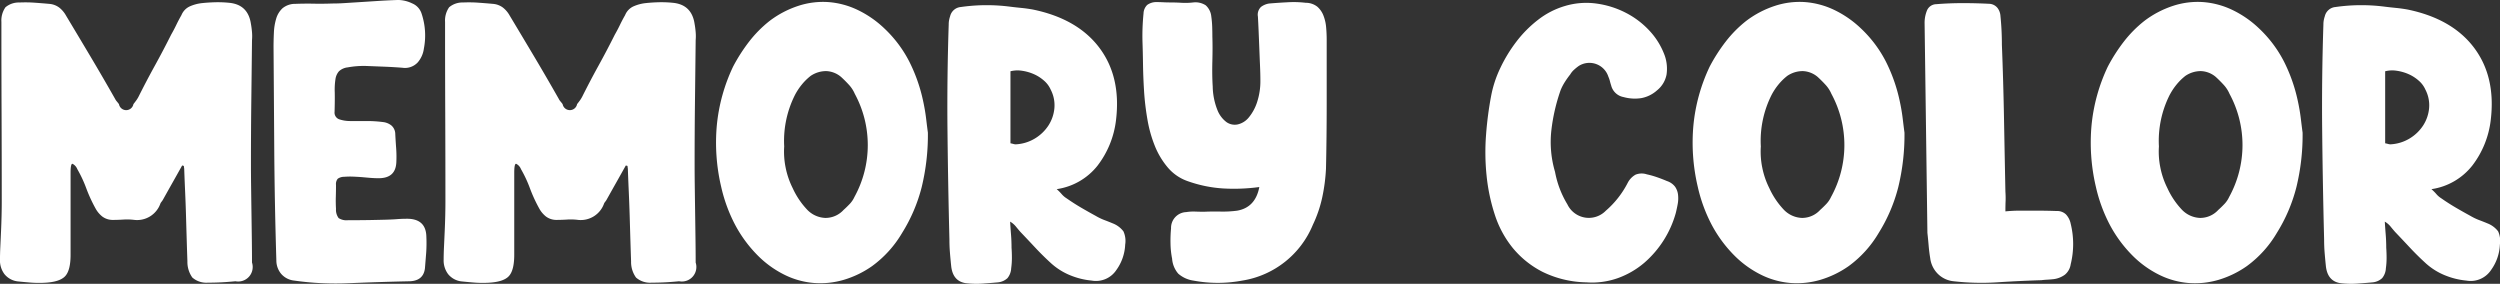 <svg xmlns="http://www.w3.org/2000/svg" width="552.5" height="62.719" viewBox="0 0 552.5 62.719">
  <rect x="0" y="0" width="552.5" height="62.719" fill="#333333" stroke="none"/>
  <defs>
    <style>
      .cls-1 {
        fill: #fff;
        fill-rule: evenodd;
      }
    </style>
  </defs>
  <path id="Memory_Color" data-name="Memory Color" class="cls-1" d="M149.912,136.116a0.3,0.3,0,0,0,.195.039,2.339,2.339,0,0,0,.039.39,2.575,2.575,0,0,1,.039.39q0.076,2.262.195,4.875t0.195,5.3q0.077,2.691.156,5.343t0.156,4.836a5.9,5.9,0,0,0,1.092,3.549,4.683,4.683,0,0,0,3.432,1.131q1.558,0,3.042-.078t3.042-.234a3.208,3.208,0,0,0,3.666-4.134q0-2.418-.039-5.226t-0.078-5.655q-0.041-2.847-.078-5.655t-0.039-5.226q0-7.1.078-13.728t0.156-13.65a10.532,10.532,0,0,0,0-1.794q-0.079-.936-0.234-1.794-0.626-4.29-4.836-4.68A24.628,24.628,0,0,0,157.01,100q-1.521.039-3,.2a9,9,0,0,0-2.574.7,3.618,3.618,0,0,0-1.872,1.95q-0.626,1.092-1.131,2.145t-1.131,2.145q-1.8,3.588-3.588,6.825t-3.588,6.825a6.45,6.45,0,0,1-.546.9q-0.314.429-.624,0.819a1.627,1.627,0,0,1-3.2,0q-0.234-.312-0.468-0.585a2.826,2.826,0,0,1-.39-0.585q-2.654-4.68-5.343-9.2t-5.5-9.2a5.868,5.868,0,0,0-1.482-1.755,4.237,4.237,0,0,0-2.106-.819q-1.717-.156-3.393-0.273a28.385,28.385,0,0,0-3.315-.039,4.556,4.556,0,0,0-3.081,1.053,5.109,5.109,0,0,0-.9,3.237v0.546q0,10.14.039,19.7t0.039,19.617q0,1.248-.039,2.925t-0.117,3.432q-0.079,1.755-.156,3.432t-0.078,2.847a5.028,5.028,0,0,0,1.014,3.276,4.459,4.459,0,0,0,2.808,1.56q1.481,0.155,2.964.273a23.81,23.81,0,0,0,3.042.039q3.352-.158,4.563-1.443t1.209-4.719v-18.1q0-2.106.429-2.028a2.225,2.225,0,0,1,1.053,1.17,27.545,27.545,0,0,1,1.989,4.251,32.579,32.579,0,0,0,2.067,4.485,5.811,5.811,0,0,0,1.482,1.755,3.848,3.848,0,0,0,2.184.741q1.247,0,2.457-.078a13.021,13.021,0,0,1,2.457.078,5.463,5.463,0,0,0,5.694-3.51,1.341,1.341,0,0,1,.234-0.429q0.154-.195.312-0.429,1.09-1.95,2.145-3.822t2.145-3.822A0.313,0.313,0,0,1,149.912,136.116Zm47.268,11.817q-0.977.078-2.379,0.117t-3.432.078q-2.03.039-4.992,0.039a3.2,3.2,0,0,1-2.067-.468,3.052,3.052,0,0,1-.585-2.028q-0.079-1.4-.039-2.691t0.039-2.613a1.816,1.816,0,0,1,.39-1.365,2.408,2.408,0,0,1,1.4-.429,17.032,17.032,0,0,1,1.989-.039q0.974,0.039,1.989.117,0.856,0.078,1.794.156t1.872,0.078q3.744,0,3.9-3.51a25.184,25.184,0,0,0-.039-3.12q-0.117-1.56-.195-3.12a2.536,2.536,0,0,0-.819-1.872,3.567,3.567,0,0,0-1.833-.78,27.736,27.736,0,0,0-3.588-.234h-3.822a7.464,7.464,0,0,1-2.223-.351,1.562,1.562,0,0,1-1.131-1.677q0.076-2.574.039-4.329a15.312,15.312,0,0,1,.156-2.886,3.323,3.323,0,0,1,.78-1.755,3.359,3.359,0,0,1,1.911-.858,19.757,19.757,0,0,1,4.134-.312l3.978,0.156q1.949,0.078,3.978.234a3.841,3.841,0,0,0,3.393-1.17,5.813,5.813,0,0,0,1.365-3.042,15.23,15.23,0,0,0-.546-7.878,3.635,3.635,0,0,0-2.067-2.145,7.325,7.325,0,0,0-3.081-.741q-2.34.079-4.719,0.234t-4.875.312l-2.457.156q-1.21.078-2.535,0.078-2.029.078-4.056,0.039t-4.056.039a4.344,4.344,0,0,0-2.847.975,5.046,5.046,0,0,0-1.4,2.3A12.419,12.419,0,0,0,170,106.71q-0.08,1.677-.078,3.315,0.076,10.452.156,22.386t0.468,24.726a4.571,4.571,0,0,0,1.131,2.964,4.384,4.384,0,0,0,2.769,1.4,65,65,0,0,0,12.207.585q6.355-.274,13.455-0.429,2.963-.157,3.276-2.886,0.155-1.95.273-3.432a30.713,30.713,0,0,0,.039-3.51q-0.08-4.134-4.6-3.978Q198.155,147.855,197.18,147.933Zm50.778-11.817a0.3,0.3,0,0,0,.195.039,2.339,2.339,0,0,0,.039.39,2.575,2.575,0,0,1,.039.39q0.077,2.262.195,4.875t0.2,5.3q0.076,2.691.156,5.343t0.156,4.836a5.9,5.9,0,0,0,1.092,3.549,4.683,4.683,0,0,0,3.432,1.131q1.559,0,3.042-.078t3.042-.234a3.208,3.208,0,0,0,3.666-4.134q0-2.418-.039-5.226t-0.078-5.655q-0.041-2.847-.078-5.655t-0.039-5.226q0-7.1.078-13.728t0.156-13.65a10.532,10.532,0,0,0,0-1.794q-0.079-.936-0.234-1.794-0.626-4.29-4.836-4.68a24.628,24.628,0,0,0-3.081-.117q-1.521.039-3,.2a9,9,0,0,0-2.574.7,3.618,3.618,0,0,0-1.872,1.95q-0.626,1.092-1.131,2.145t-1.131,2.145q-1.8,3.588-3.588,6.825t-3.588,6.825a6.45,6.45,0,0,1-.546.9q-0.314.429-.624,0.819a1.627,1.627,0,0,1-3.2,0q-0.234-.312-0.468-0.585a2.826,2.826,0,0,1-.39-0.585q-2.654-4.68-5.343-9.2t-5.5-9.2a5.868,5.868,0,0,0-1.482-1.755,4.237,4.237,0,0,0-2.106-.819q-1.718-.156-3.393-0.273a28.385,28.385,0,0,0-3.315-.039,4.556,4.556,0,0,0-3.081,1.053,5.109,5.109,0,0,0-.9,3.237v0.546q0,10.14.039,19.7t0.039,19.617q0,1.248-.039,2.925t-0.117,3.432q-0.079,1.755-.156,3.432t-0.078,2.847a5.028,5.028,0,0,0,1.014,3.276,4.459,4.459,0,0,0,2.808,1.56q1.481,0.155,2.964.273a23.81,23.81,0,0,0,3.042.039q3.353-.158,4.563-1.443t1.209-4.719v-18.1q0-2.106.429-2.028a2.225,2.225,0,0,1,1.053,1.17,27.545,27.545,0,0,1,1.989,4.251,32.579,32.579,0,0,0,2.067,4.485,5.811,5.811,0,0,0,1.482,1.755,3.848,3.848,0,0,0,2.184.741q1.247,0,2.457-.078a13.021,13.021,0,0,1,2.457.078,5.463,5.463,0,0,0,5.694-3.51,1.341,1.341,0,0,1,.234-0.429q0.155-.195.312-0.429,1.09-1.95,2.145-3.822t2.145-3.822A0.313,0.313,0,0,1,247.958,136.116ZM314.141,125.7q-0.234-1.95-.7-4.056a35.815,35.815,0,0,0-3.042-8.58,26.924,26.924,0,0,0-5.46-7.254,22.812,22.812,0,0,0-5.967-4.134,18.1,18.1,0,0,0-6.435-1.716,17.488,17.488,0,0,0-6.591.819,21.576,21.576,0,0,0-6.357,3.315,26.354,26.354,0,0,0-4.563,4.6,37.83,37.83,0,0,0-3.549,5.538,38.84,38.84,0,0,0-3.588,12.948,42.506,42.506,0,0,0,.936,13.494,34.158,34.158,0,0,0,3.081,8.463,28.658,28.658,0,0,0,5.421,7.215,22.177,22.177,0,0,0,5.811,4.017,17.836,17.836,0,0,0,6.318,1.677,18.377,18.377,0,0,0,6.474-.7,21.531,21.531,0,0,0,6.279-3.042,24.332,24.332,0,0,0,6.63-7.332,35.7,35.7,0,0,0,4.329-10.14,48.947,48.947,0,0,0,1.365-12.012Q314.374,127.653,314.141,125.7ZM285.2,120.4a13.649,13.649,0,0,1,1.482-2.223,12.252,12.252,0,0,1,1.95-1.911,6.078,6.078,0,0,1,3.432-1.053,5.383,5.383,0,0,1,3.276,1.287q0.936,0.858,1.755,1.755a7.055,7.055,0,0,1,1.287,1.989,23.773,23.773,0,0,1-.078,22.776,5.733,5.733,0,0,1-1.053,1.56q-0.665.7-1.365,1.326a5.415,5.415,0,0,1-4.017,1.755,5.856,5.856,0,0,1-4.1-1.911,17.44,17.44,0,0,1-3.12-4.68,17.835,17.835,0,0,1-1.56-4.563,17.627,17.627,0,0,1-.312-4.641A22.523,22.523,0,0,1,285.2,120.4h0Zm66.846,15.678a20.387,20.387,0,0,0,4.056-9.984q1.17-9.594-3.666-16.029T337.7,101.6q-1.327-.234-2.535-0.351t-2.457-.273a40.352,40.352,0,0,0-10.92.078,2.649,2.649,0,0,0-2.34,2.028,6.272,6.272,0,0,0-.234.9,4.917,4.917,0,0,0-.078.9q-0.391,11.778-.273,23.478t0.429,24.1q0,1.482.117,2.925t0.273,2.925q0.389,3.587,3.666,3.822a20.82,20.82,0,0,0,3.354.039q1.638-.117,3.354-0.273a3.574,3.574,0,0,0,2.067-.936,3.692,3.692,0,0,0,.819-2.184,16.132,16.132,0,0,0,.156-2.262q0-1.17-.078-2.262,0-1.482-.117-2.925t-0.195-2.847a4.628,4.628,0,0,1,1.248,1.053q0.468,0.585,1.014,1.209,1.638,1.716,3.276,3.471t3.432,3.393a14.362,14.362,0,0,0,4.212,2.691,16.537,16.537,0,0,0,4.836,1.209,5.4,5.4,0,0,0,5.46-2.34,10.321,10.321,0,0,0,1.95-5.616,5.123,5.123,0,0,0-.39-2.925,5.448,5.448,0,0,0-2.34-1.755q-0.936-.39-1.872-0.741a12.269,12.269,0,0,1-1.872-.9q-1.717-.936-3.315-1.872t-3.159-2.028a4.709,4.709,0,0,1-1.092-.936A10.915,10.915,0,0,0,343,141.3,14.083,14.083,0,0,0,352.049,136.077Zm-19.266-20.826a6.3,6.3,0,0,1,2.535-.117,10.048,10.048,0,0,1,2.613.741,8.62,8.62,0,0,1,2.262,1.443,5.624,5.624,0,0,1,1.482,1.989,7.471,7.471,0,0,1,.819,4.095,8.441,8.441,0,0,1-1.287,3.783,9.272,9.272,0,0,1-2.964,2.886,9.061,9.061,0,0,1-4.29,1.326,1.848,1.848,0,0,1-.507-0.078q-0.275-.078-0.663-0.156V115.251Zm50.076,30.81a24.062,24.062,0,0,1-3.627.195q-1.834-.039-3.627.039-1.016,0-1.989-.039a10.331,10.331,0,0,0-1.989.117,3.493,3.493,0,0,0-3.354,3.588,29.821,29.821,0,0,0-.117,3.432,18.678,18.678,0,0,0,.351,3.276,5.674,5.674,0,0,0,1.365,3.315,6.462,6.462,0,0,0,3.315,1.521,29.277,29.277,0,0,0,10.842,0,20.3,20.3,0,0,0,15.584-12.324,27.433,27.433,0,0,0,2.078-6.084,39.645,39.645,0,0,0,.824-6.318q0.154-6.864.156-14.313V108.231q0-1.248-.119-2.652a9.319,9.319,0,0,0-.587-2.613,4.954,4.954,0,0,0-1.372-1.989,4.088,4.088,0,0,0-2.547-.858,22.4,22.4,0,0,0-4.039-.117q-2.235.117-4.037,0.273a3.966,3.966,0,0,0-1.8.741,2.364,2.364,0,0,0-.7,2.145q0.077,1.326.156,3.2t0.156,3.861q0.077,1.989.156,3.861t0.078,3.12a14.826,14.826,0,0,1-.741,4.914,10.221,10.221,0,0,1-1.833,3.354,4.408,4.408,0,0,1-2.418,1.521,3.183,3.183,0,0,1-2.5-.507,6.138,6.138,0,0,1-2.028-2.73,14.716,14.716,0,0,1-1.014-5.148q-0.157-2.418-.078-5.577t0-5.5q0-1.092-.039-2.184a21.185,21.185,0,0,0-.195-2.184,3.8,3.8,0,0,0-1.248-2.5,4.19,4.19,0,0,0-2.73-.624,14.713,14.713,0,0,1-2.613.078q-1.287-.078-2.613-0.078c-0.468,0-.95-0.013-1.443-0.039s-1-.039-1.521-0.039a3.4,3.4,0,0,0-1.989.624,2.736,2.736,0,0,0-.819,1.872,49.692,49.692,0,0,0-.234,6.24q0.076,2.184.117,5.031t0.234,5.928a57.711,57.711,0,0,0,.741,6.24,28.243,28.243,0,0,0,1.638,5.85,17.413,17.413,0,0,0,2.886,4.8,10.126,10.126,0,0,0,4.524,3.042,28.633,28.633,0,0,0,7.683,1.56,41.721,41.721,0,0,0,8-.312q-0.86,4.524-4.914,5.226h0Zm84.279,14.859a18.829,18.829,0,0,0,5.733-3.354,22.556,22.556,0,0,0,6.942-10.959q0.234-.936.429-1.989a6.965,6.965,0,0,0,.078-2.067,3.853,3.853,0,0,0-.663-1.794,3.7,3.7,0,0,0-1.794-1.248q-1.094-.468-2.223-0.858a19.209,19.209,0,0,0-2.223-.624,3.617,3.617,0,0,0-2.5.078,4.4,4.4,0,0,0-1.716,1.794,20.471,20.471,0,0,1-4.836,6.162,5.25,5.25,0,0,1-8.5-1.4,21.289,21.289,0,0,1-2.73-7.176,23.267,23.267,0,0,1-.819-9.126,40.61,40.61,0,0,1,2.067-8.97,11.586,11.586,0,0,1,.936-1.794,18.225,18.225,0,0,1,1.17-1.638,4.207,4.207,0,0,1,.819-1.014,10.614,10.614,0,0,1,1.053-.858,4.4,4.4,0,0,1,6.552,2.34,6.761,6.761,0,0,1,.351,1.014c0.078,0.312.168,0.624,0.273,0.936a3.462,3.462,0,0,0,2.73,2.574,9.354,9.354,0,0,0,3.939.234,7.163,7.163,0,0,0,3.471-1.716,5.873,5.873,0,0,0,2.106-3.51,8.853,8.853,0,0,0-.39-4.134,16.107,16.107,0,0,0-3.354-5.5,18.825,18.825,0,0,0-5.3-4.017,20.036,20.036,0,0,0-6.513-2.028,16.371,16.371,0,0,0-6.9.546,17.829,17.829,0,0,0-5.928,3.042,25.993,25.993,0,0,0-4.836,4.875,32.159,32.159,0,0,0-3.549,5.85,24.823,24.823,0,0,0-1.989,6.045,76.681,76.681,0,0,0-1.131,8.619,50.5,50.5,0,0,0,.117,9.087A40.916,40.916,0,0,0,439.838,147a22.694,22.694,0,0,0,3.978,7.332,20.7,20.7,0,0,0,6.591,5.265,22.863,22.863,0,0,0,9.672,2.3A17.018,17.018,0,0,0,467.138,160.92ZM529.967,125.7q-0.234-1.95-.7-4.056a35.815,35.815,0,0,0-3.042-8.58,26.924,26.924,0,0,0-5.46-7.254,22.812,22.812,0,0,0-5.967-4.134,18.1,18.1,0,0,0-6.435-1.716,17.488,17.488,0,0,0-6.591.819,21.576,21.576,0,0,0-6.357,3.315,26.354,26.354,0,0,0-4.563,4.6,37.83,37.83,0,0,0-3.549,5.538,38.84,38.84,0,0,0-3.588,12.948,42.506,42.506,0,0,0,.936,13.494,34.158,34.158,0,0,0,3.081,8.463,28.658,28.658,0,0,0,5.421,7.215,22.177,22.177,0,0,0,5.811,4.017,17.836,17.836,0,0,0,6.318,1.677,18.377,18.377,0,0,0,6.474-.7,21.531,21.531,0,0,0,6.279-3.042,24.332,24.332,0,0,0,6.63-7.332,35.7,35.7,0,0,0,4.329-10.14,48.947,48.947,0,0,0,1.365-12.012Q530.2,127.653,529.967,125.7Zm-28.938-5.3a13.649,13.649,0,0,1,1.482-2.223,12.252,12.252,0,0,1,1.95-1.911,6.078,6.078,0,0,1,3.432-1.053,5.383,5.383,0,0,1,3.276,1.287q0.936,0.858,1.755,1.755a7.055,7.055,0,0,1,1.287,1.989,23.773,23.773,0,0,1-.078,22.776,5.733,5.733,0,0,1-1.053,1.56q-0.665.7-1.365,1.326a5.415,5.415,0,0,1-4.017,1.755,5.856,5.856,0,0,1-4.095-1.911,17.44,17.44,0,0,1-3.12-4.68,17.835,17.835,0,0,1-1.56-4.563,17.627,17.627,0,0,1-.312-4.641,22.523,22.523,0,0,1,2.418-11.466h0Zm51.675,23.6a20.329,20.329,0,0,0-.039-2.145q-0.158-7.8-.312-16.224T551.885,109.4q0-1.638-.078-3.2t-0.234-3.12a3.264,3.264,0,0,0-.663-1.833,2.488,2.488,0,0,0-1.677-.9q-2.966-.156-5.967-0.156t-5.889.234a2.262,2.262,0,0,0-2.067,1.443,7.256,7.256,0,0,0-.507,2.691q0.154,11.388.312,23.205t0.312,23.205q0.154,1.4.273,2.808t0.351,2.808a5.889,5.889,0,0,0,1.716,3.471,5.725,5.725,0,0,0,3.432,1.6,54.856,54.856,0,0,0,9.672.234q4.835-.314,9.75-0.468c0.415-.053.858-0.092,1.326-0.117s0.936-.066,1.4-0.117a5.4,5.4,0,0,0,2.457-.975,3.665,3.665,0,0,0,1.287-2.3,18.718,18.718,0,0,0,0-8.97,4.231,4.231,0,0,0-1.053-2.067,2.8,2.8,0,0,0-2.067-.741q-2.106-.078-4.173-0.078h-4.173q-0.7,0-1.4.039c-0.468.026-.989,0.065-1.56,0.117Q552.665,145.047,552.7,143.994ZM617.951,125.7q-0.234-1.95-.7-4.056a35.815,35.815,0,0,0-3.042-8.58,26.924,26.924,0,0,0-5.46-7.254,22.812,22.812,0,0,0-5.967-4.134,18.1,18.1,0,0,0-6.435-1.716,17.488,17.488,0,0,0-6.591.819A21.576,21.576,0,0,0,583.4,104.1a26.354,26.354,0,0,0-4.563,4.6,37.83,37.83,0,0,0-3.549,5.538,38.84,38.84,0,0,0-3.588,12.948,42.506,42.506,0,0,0,.936,13.494,34.158,34.158,0,0,0,3.081,8.463,28.658,28.658,0,0,0,5.421,7.215,22.177,22.177,0,0,0,5.811,4.017,17.836,17.836,0,0,0,6.318,1.677,18.377,18.377,0,0,0,6.474-.7,21.531,21.531,0,0,0,6.279-3.042,24.332,24.332,0,0,0,6.63-7.332,35.7,35.7,0,0,0,4.329-10.14,48.947,48.947,0,0,0,1.365-12.012Q618.184,127.653,617.951,125.7Zm-28.938-5.3a13.649,13.649,0,0,1,1.482-2.223,12.252,12.252,0,0,1,1.95-1.911,6.078,6.078,0,0,1,3.432-1.053,5.383,5.383,0,0,1,3.276,1.287q0.936,0.858,1.755,1.755a7.055,7.055,0,0,1,1.287,1.989,23.773,23.773,0,0,1-.078,22.776,5.733,5.733,0,0,1-1.053,1.56q-0.664.7-1.365,1.326a5.415,5.415,0,0,1-4.017,1.755,5.856,5.856,0,0,1-4.1-1.911,17.44,17.44,0,0,1-3.12-4.68,17.835,17.835,0,0,1-1.56-4.563,17.627,17.627,0,0,1-.312-4.641,22.523,22.523,0,0,1,2.418-11.466h0Zm66.846,15.678a20.387,20.387,0,0,0,4.056-9.984q1.17-9.594-3.666-16.029T641.507,101.6q-1.327-.234-2.535-0.351t-2.457-.273a40.352,40.352,0,0,0-10.92.078,2.649,2.649,0,0,0-2.34,2.028,6.272,6.272,0,0,0-.234.9,4.917,4.917,0,0,0-.078.9q-0.391,11.778-.273,23.478t0.429,24.1q0,1.482.117,2.925t0.273,2.925q0.389,3.587,3.666,3.822a20.82,20.82,0,0,0,3.354.039q1.638-.117,3.354-0.273a3.574,3.574,0,0,0,2.067-.936,3.692,3.692,0,0,0,.819-2.184,16.132,16.132,0,0,0,.156-2.262q0-1.17-.078-2.262,0-1.482-.117-2.925t-0.2-2.847a4.628,4.628,0,0,1,1.248,1.053q0.468,0.585,1.014,1.209,1.638,1.716,3.276,3.471t3.432,3.393A14.362,14.362,0,0,0,649.7,160.3a16.537,16.537,0,0,0,4.836,1.209,5.4,5.4,0,0,0,5.46-2.34,10.321,10.321,0,0,0,1.95-5.616,5.123,5.123,0,0,0-.39-2.925,5.448,5.448,0,0,0-2.34-1.755q-0.936-.39-1.872-0.741a12.269,12.269,0,0,1-1.872-.9q-1.718-.936-3.315-1.872T649,143.331a4.709,4.709,0,0,1-1.092-.936,10.915,10.915,0,0,0-1.092-1.092A14.083,14.083,0,0,0,655.859,136.077Zm-19.266-20.826a6.3,6.3,0,0,1,2.535-.117,10.048,10.048,0,0,1,2.613.741A8.62,8.62,0,0,1,644,117.318a5.624,5.624,0,0,1,1.482,1.989,7.471,7.471,0,0,1,.819,4.095,8.441,8.441,0,0,1-1.287,3.783,9.272,9.272,0,0,1-2.964,2.886,9.061,9.061,0,0,1-4.29,1.326,1.848,1.848,0,0,1-.507-0.078q-0.274-.078-0.663-0.156V115.251Z" transform="translate(-109.469 -99.5)"/>
</svg>
